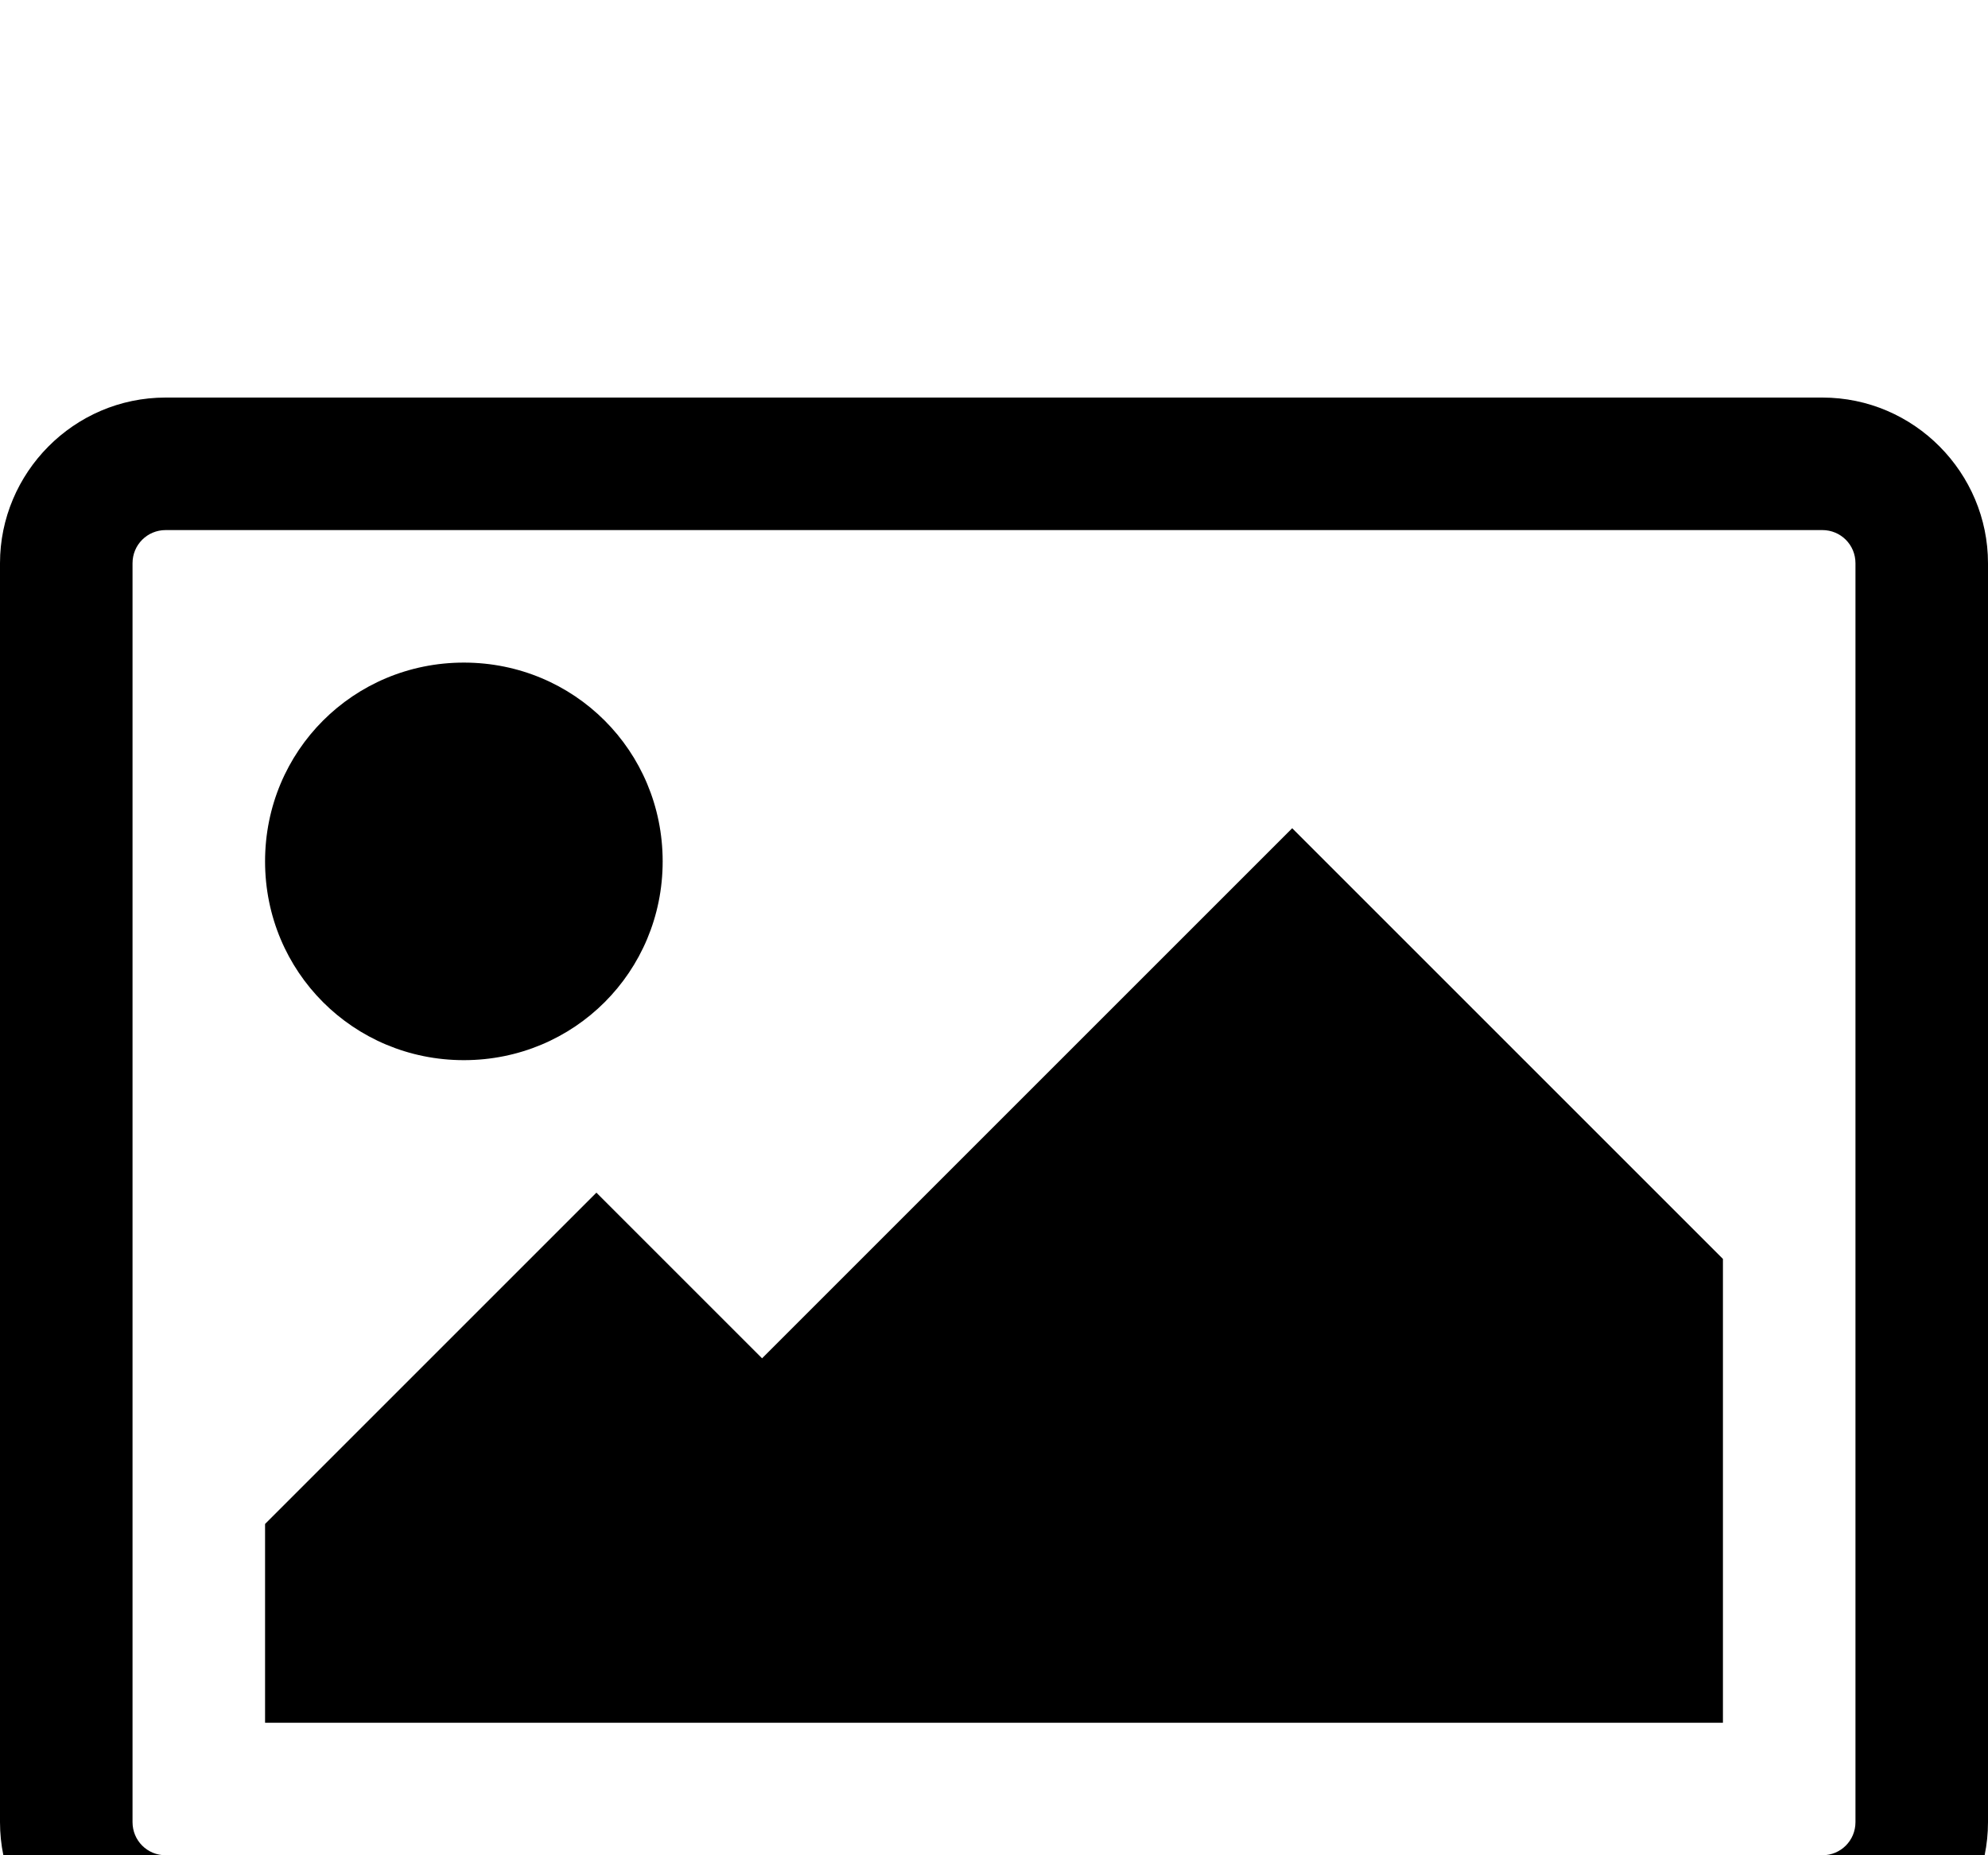 <svg xmlns="http://www.w3.org/2000/svg" viewBox="0 -144 1080 1008"><path fill="currentColor" d="M1080 162v684c0 49-40 90-90 90H90c-50 0-90-41-90-90V162c0-49 40-90 90-90h900c50 0 90 41 90 90zm-90-18H90c-10 0-18 8-18 18v684c0 10 8 18 18 18h900c10 0 18-8 18-18V162c0-10-8-18-18-18zM702 306l234 234v252H144V684l180-180 90 90zm-342 18c0 60-48 108-108 108s-108-48-108-108 48-108 108-108 108 48 108 108z"/></svg>
